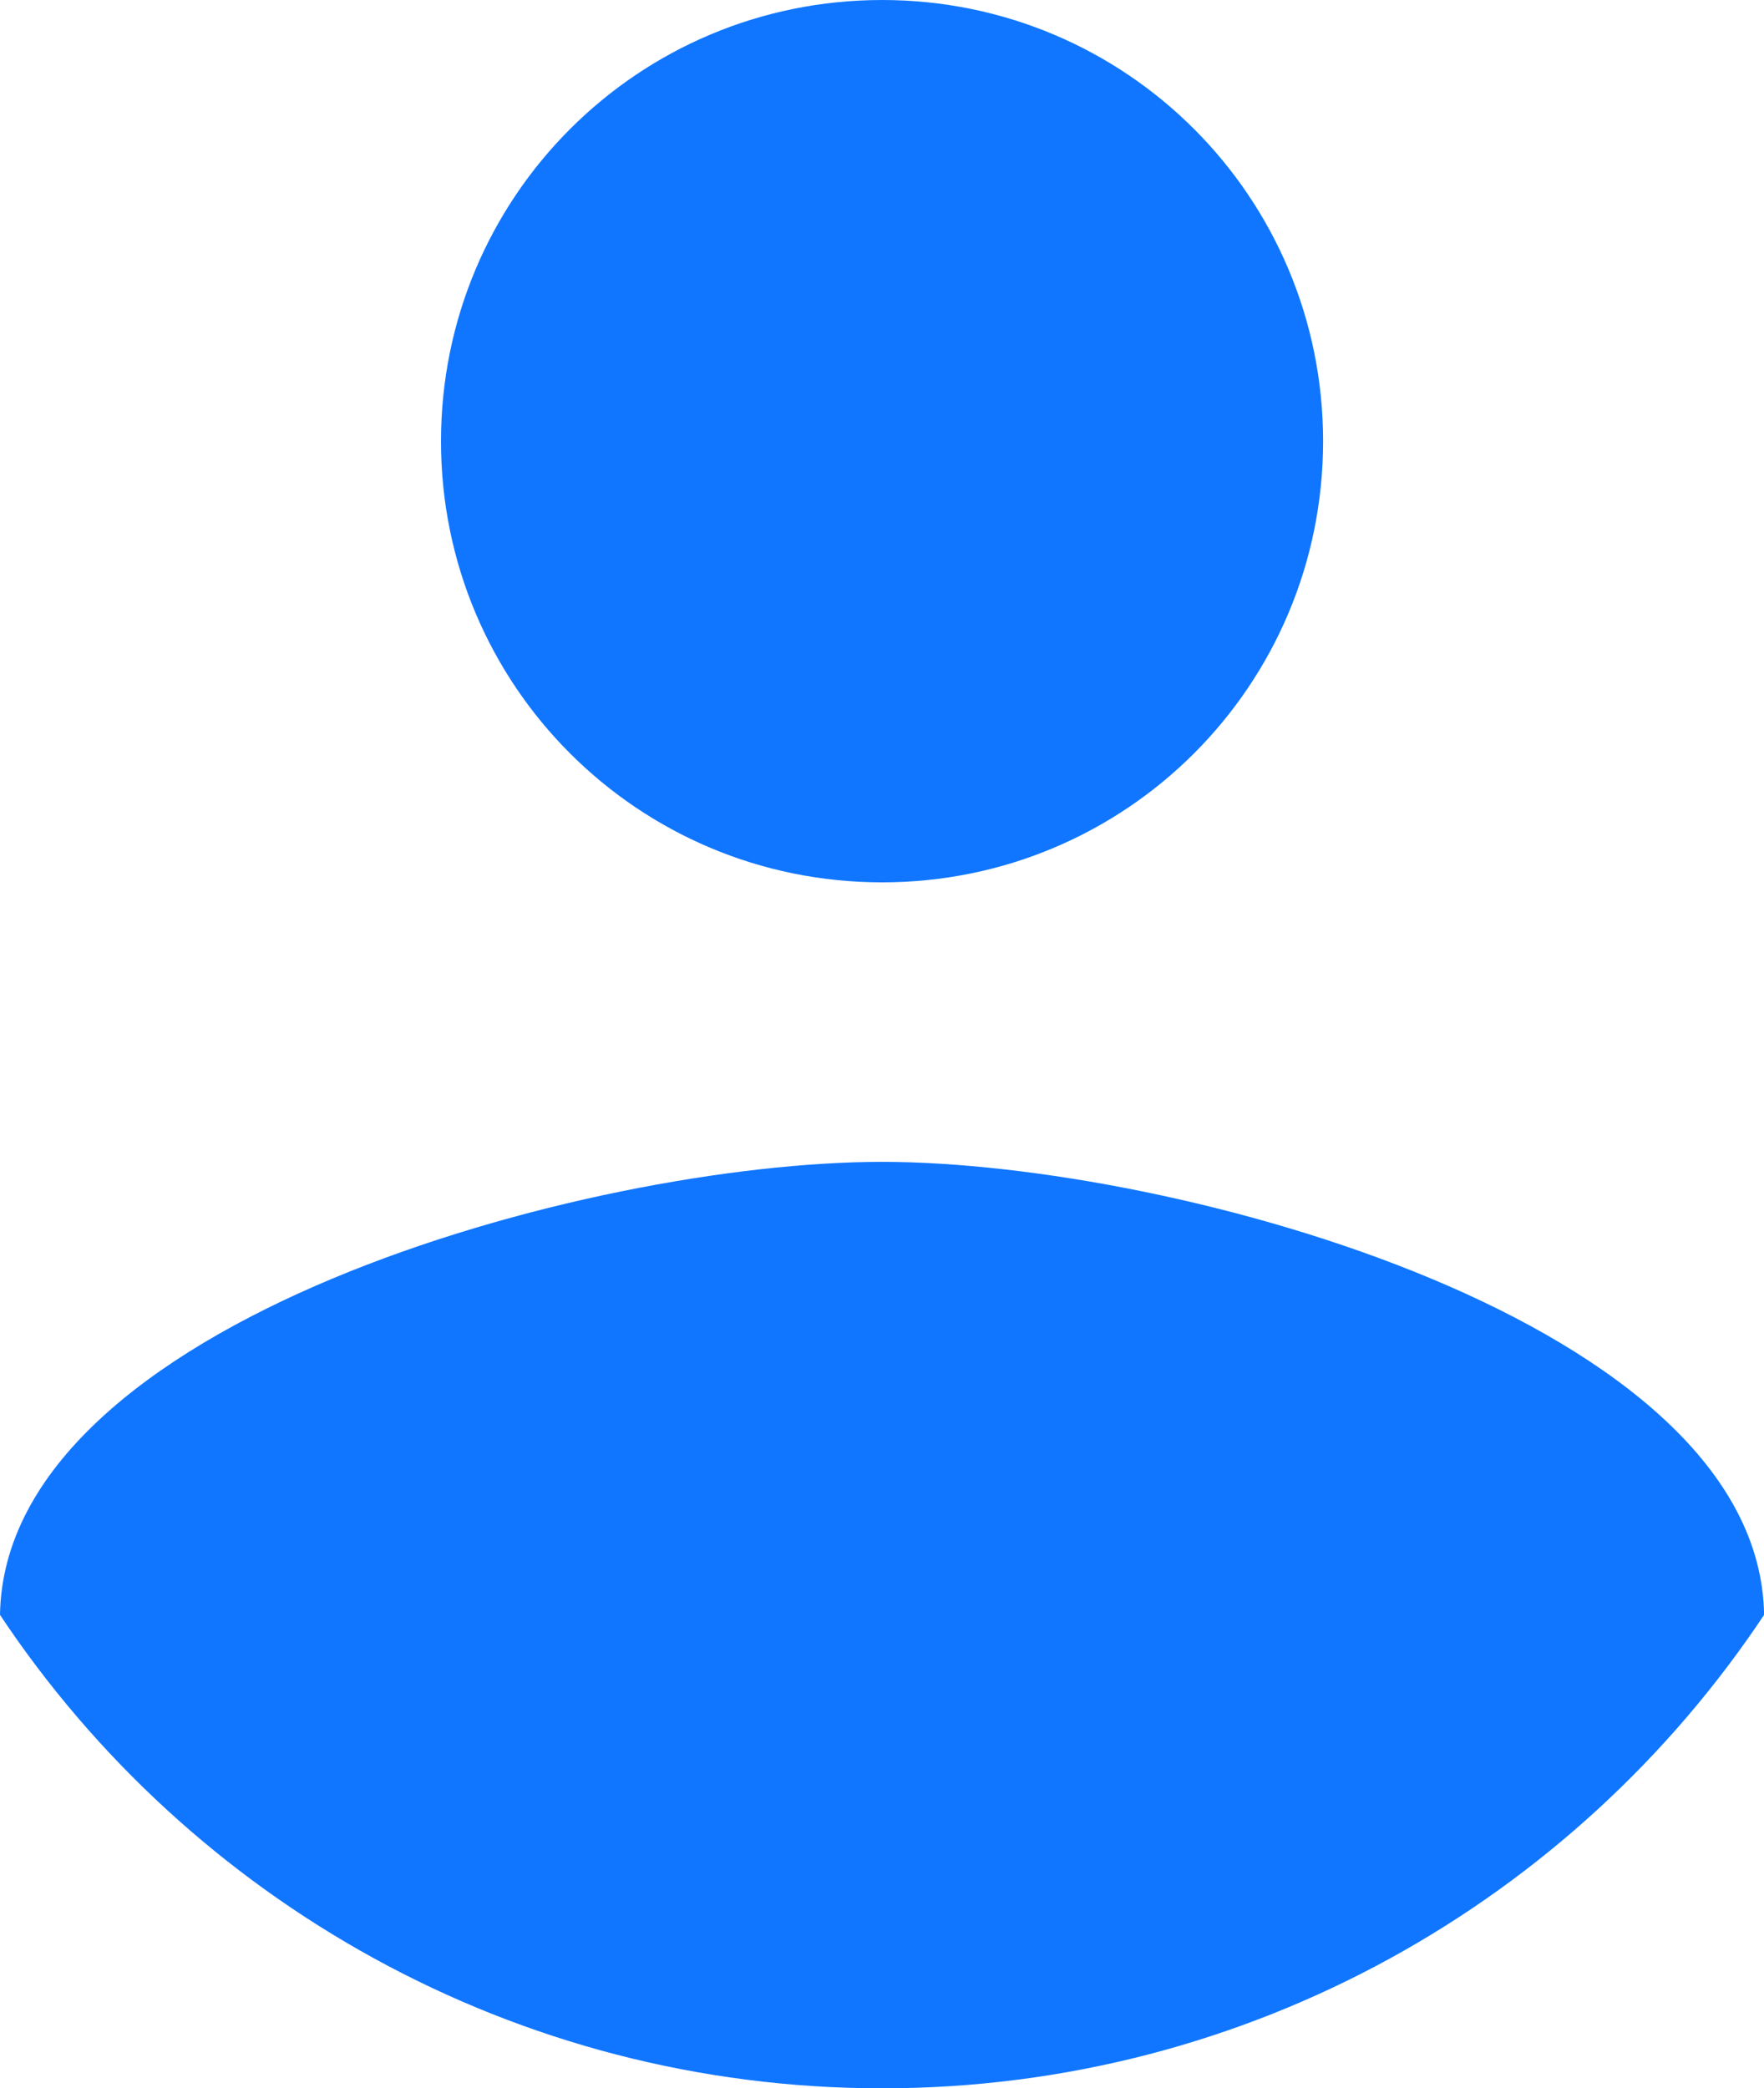 <svg xmlns="http://www.w3.org/2000/svg" viewBox="0 0 19.2 22.721">
<path fill="#1076ff" d="M9.601,22.721c-4,0-7.536-2.048-9.601-5.151
	c0.048-3.185,6.4-4.929,9.601-4.929c3.184,0,9.553,1.744,9.6,4.929C17.136,20.673,13.601,22.721,9.601,22.721z M9.601,9.6
	C6.944,9.6,4.8,7.457,4.8,4.801C4.8,2.145,6.944,0,9.601,0s4.8,2.145,4.8,4.801C14.4,7.457,12.257,9.6,9.601,9.6z"/>
</svg>
